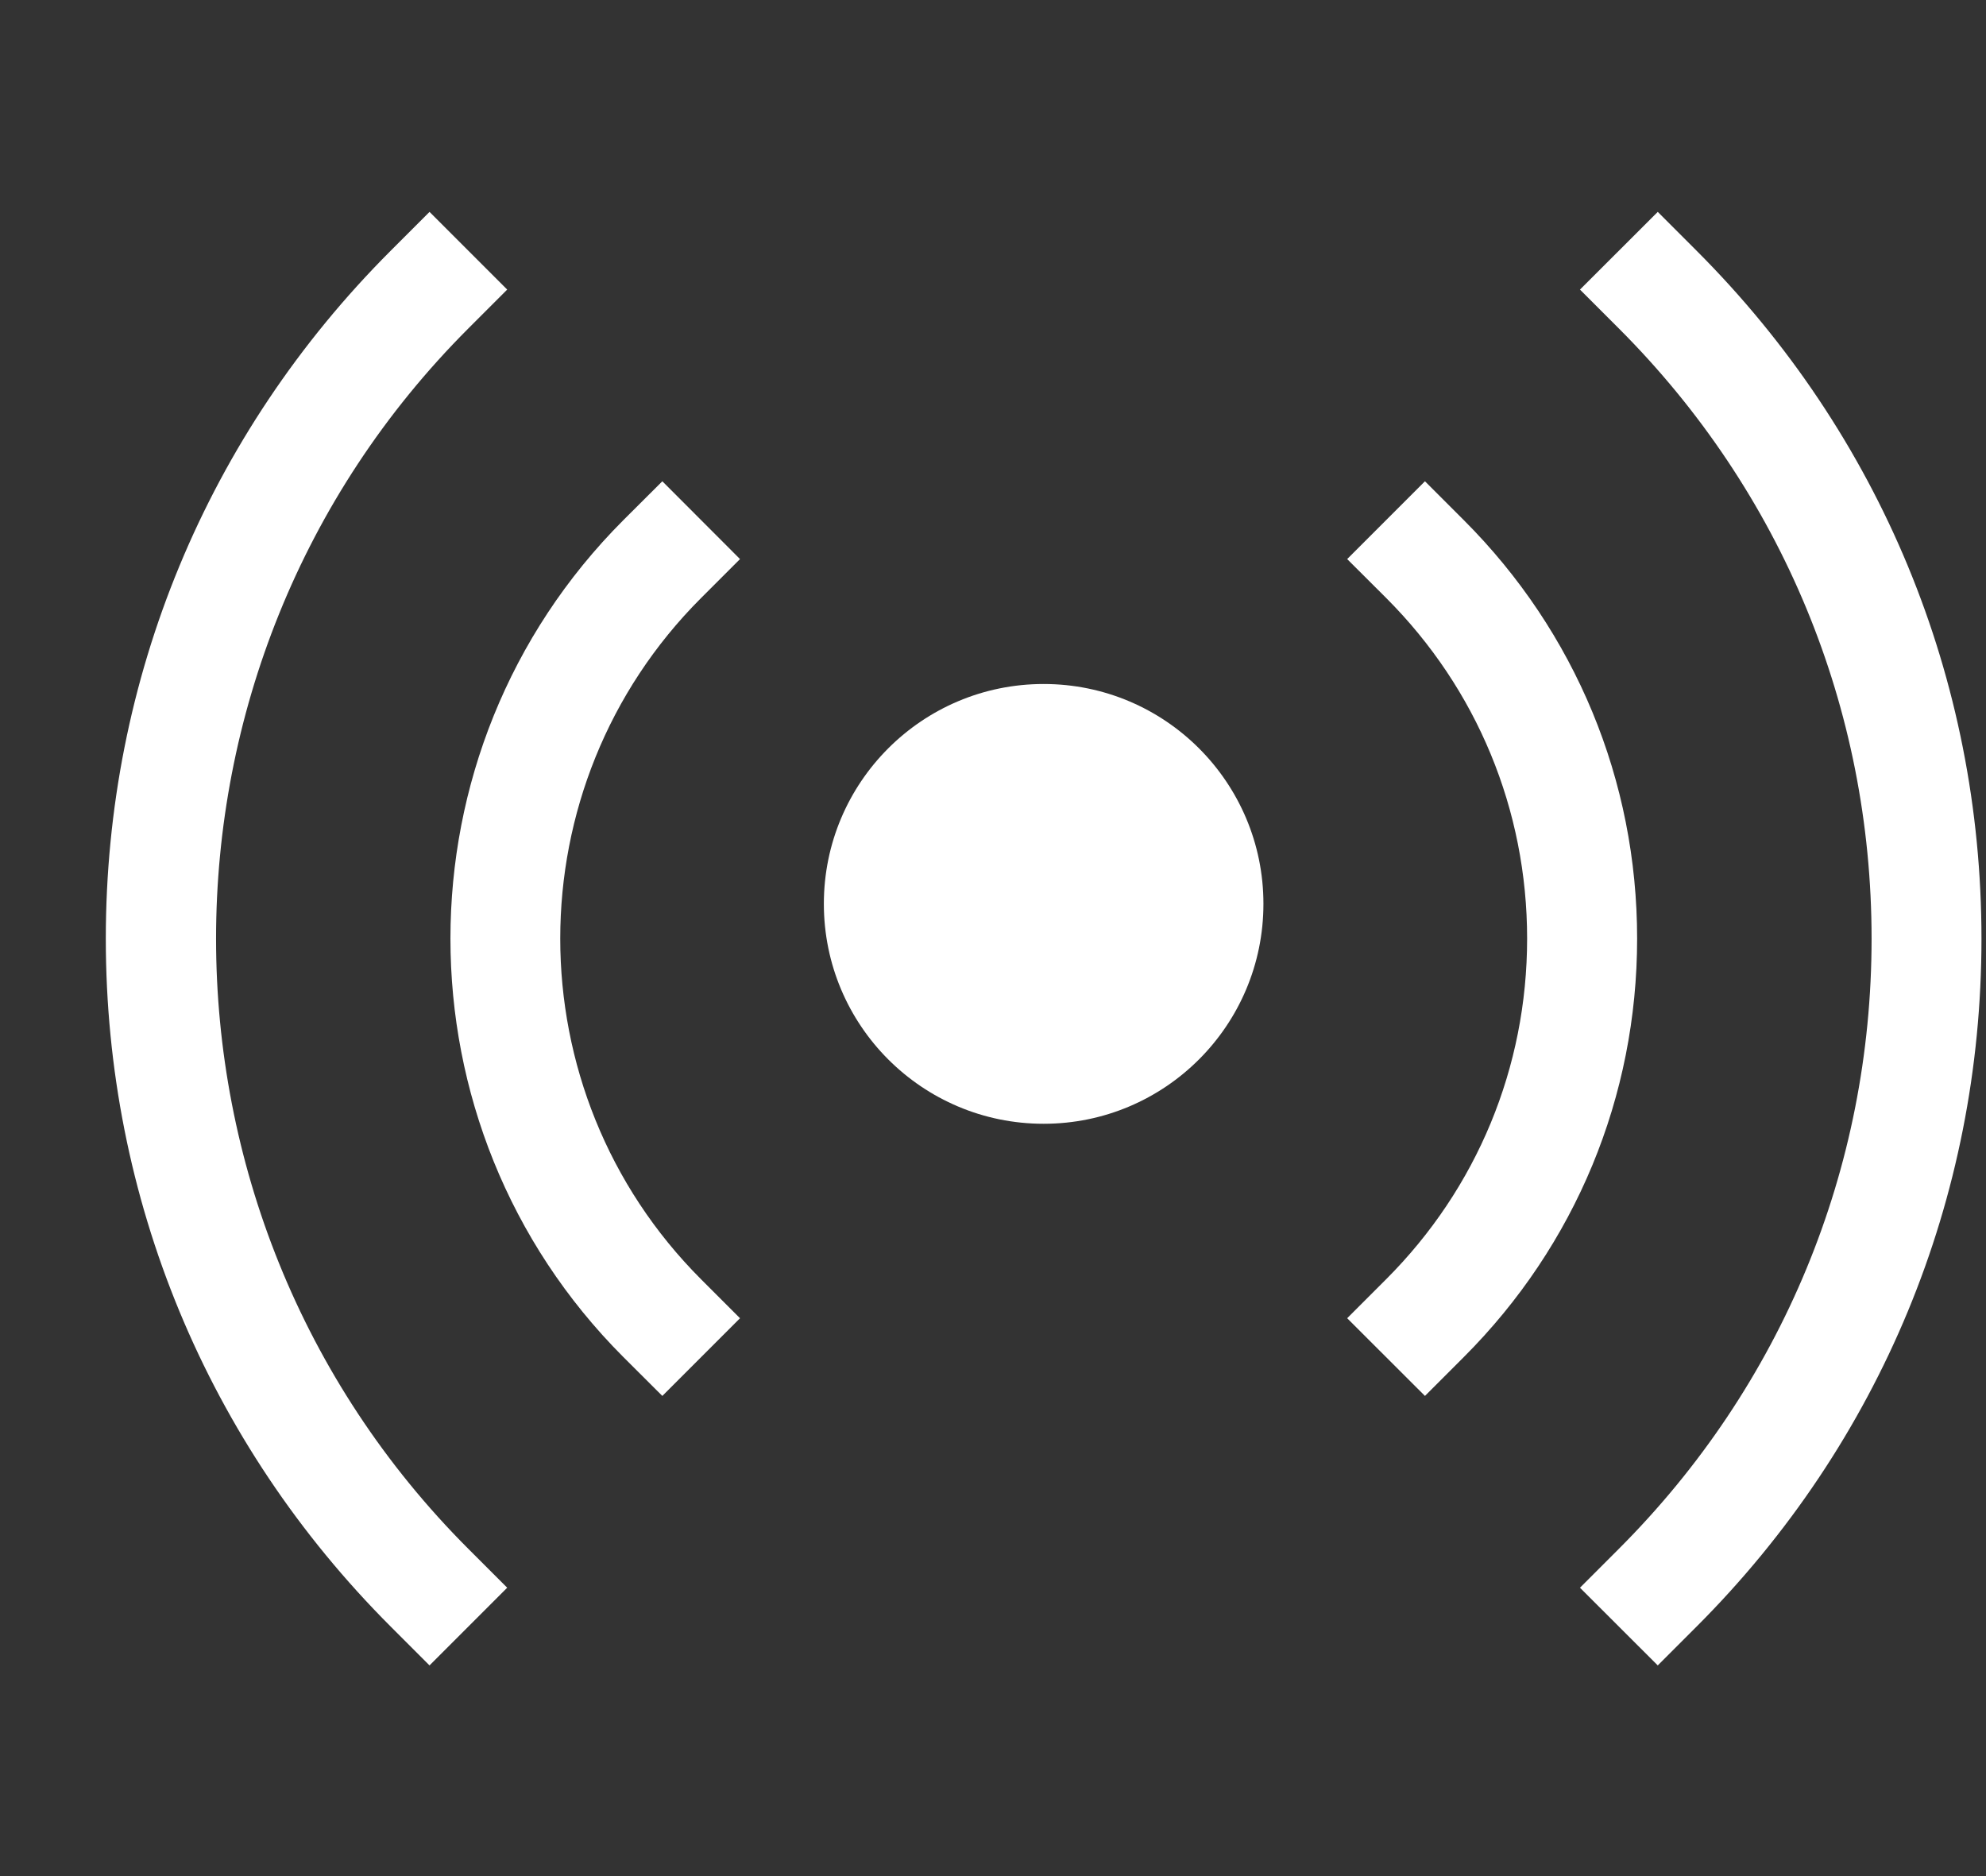 <svg width="18" height="17" viewBox="0 0 18 17" fill="none" xmlns="http://www.w3.org/2000/svg">
<rect x="0" y="0" width="18" height="17" fill="#333333" stroke="none"/>
<g clip-path="url(#clip0_778_2261)">
<path d="M9.459 10.183C10.559 10.183 11.451 9.291 11.451 8.19C11.451 7.09 10.559 6.198 9.459 6.198C8.358 6.198 7.467 7.09 7.467 8.19C7.467 9.291 8.358 10.183 9.459 10.183Z" fill="white"/>
<path d="M13.267 4.713L12.915 4.361L12.21 5.066L12.563 5.418C13.387 6.242 13.841 7.339 13.841 8.505C13.841 9.671 13.387 10.768 12.563 11.592L12.21 11.945L12.915 12.649L13.267 12.297C14.28 11.284 14.838 9.937 14.838 8.505C14.838 7.073 14.28 5.726 13.267 4.713Z" fill="white"/>
<path d="M15.377 2.272L15.025 1.92L14.32 2.624L14.672 2.976C16.149 4.453 16.963 6.417 16.963 8.506C16.963 10.594 16.149 12.558 14.672 14.035L14.32 14.387L15.025 15.091L15.377 14.739C17.042 13.074 17.959 10.86 17.959 8.506C17.959 6.151 17.042 3.937 15.377 2.272Z" fill="white"/>
<path d="M6.707 5.066L6.003 4.361L5.65 4.713C3.56 6.804 3.56 10.206 5.65 12.297L6.003 12.649L6.707 11.945L6.355 11.593C4.652 9.89 4.652 7.12 6.355 5.418L6.707 5.066Z" fill="white"/>
<path d="M4.245 2.976L4.597 2.624L3.893 1.92L3.541 2.272C1.876 3.937 0.959 6.151 0.959 8.506C0.959 10.86 1.876 13.074 3.541 14.739L3.893 15.091L4.597 14.387L4.245 14.035C1.196 10.986 1.196 6.025 4.245 2.976Z" fill="white"/>
</g>
<defs>
<clipPath id="clip0_778_2261">
<rect width="17" height="17" fill="white" transform="translate(0.959 0.006)"/>
</clipPath>
</defs>
</svg>
